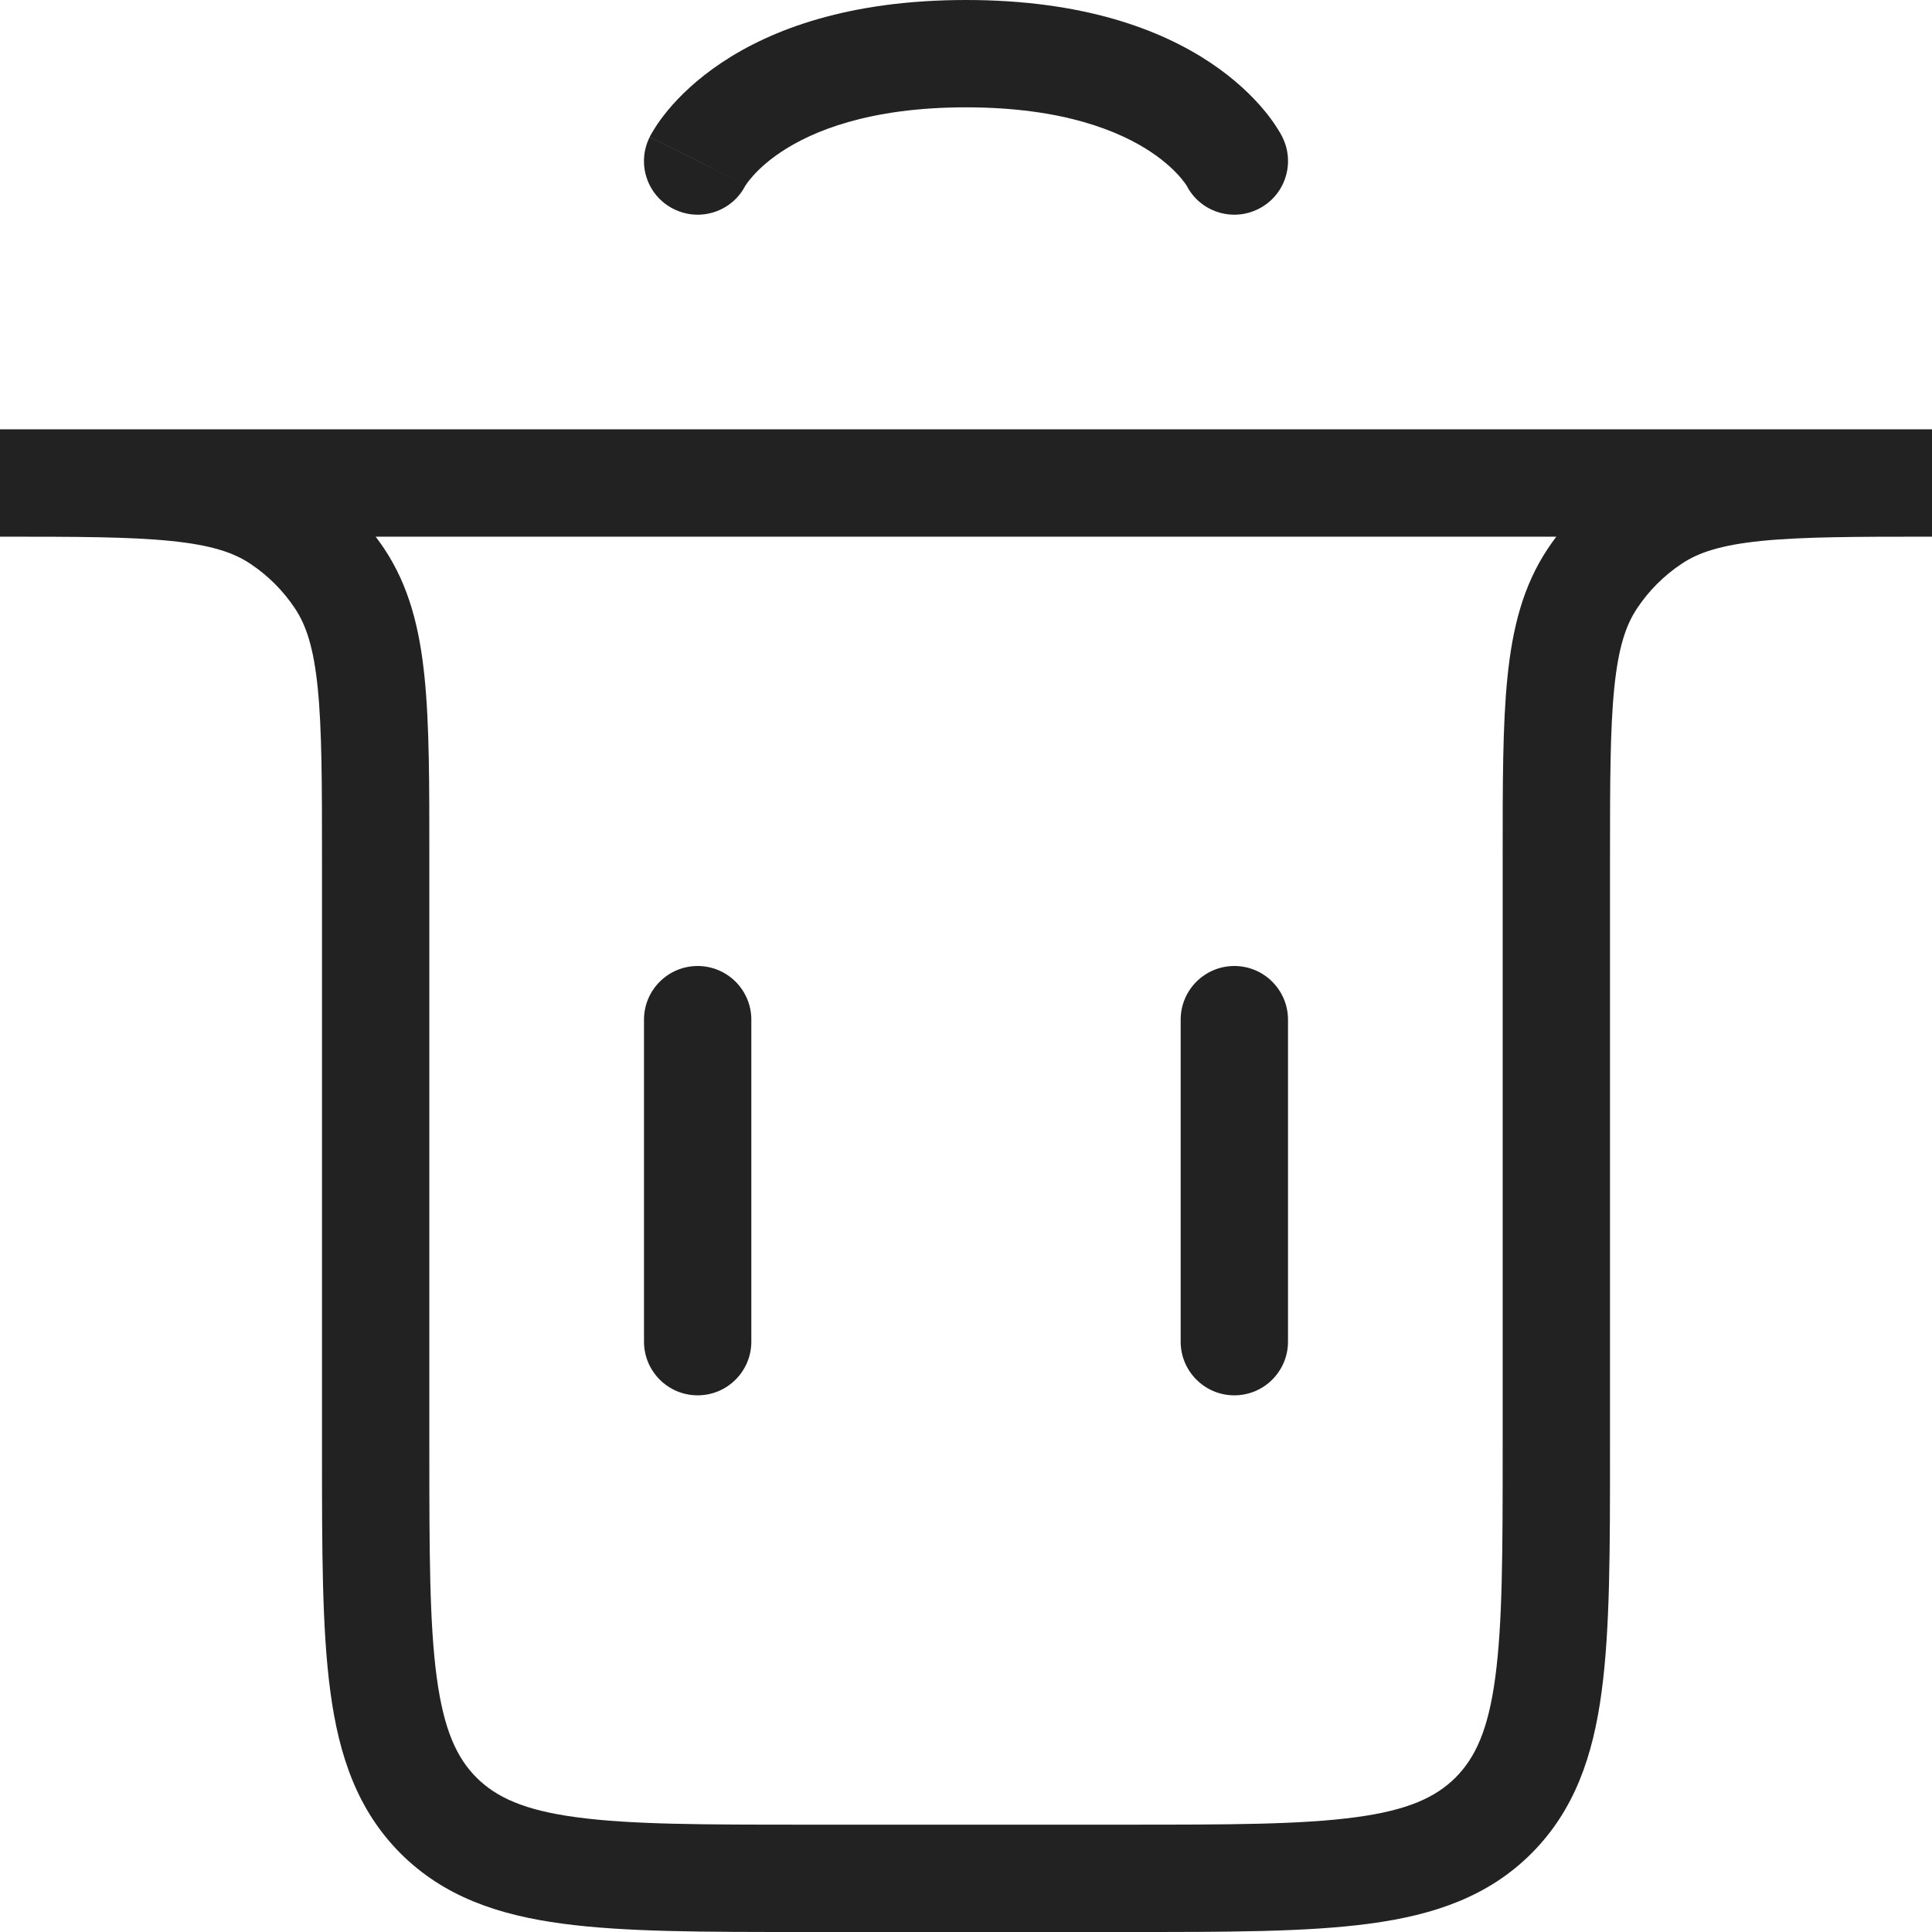 <svg width="18" height="18" viewBox="0 0 18 18" fill="none" xmlns="http://www.w3.org/2000/svg">
<path d="M6 12.5C6 12.776 6.224 13 6.5 13C6.776 13 7 12.776 7 12.5L6 12.5ZM7 9.5C7 9.224 6.776 9 6.5 9C6.224 9 6 9.224 6 9.5L7 9.5ZM11 12.5C11 12.776 11.224 13 11.5 13C11.776 13 12 12.776 12 12.5H11ZM12 9.5C12 9.224 11.776 9 11.5 9C11.224 9 11 9.224 11 9.5H12ZM15.389 4.837L15.667 5.253L15.389 4.837ZM14.837 5.389L15.253 5.667L14.837 5.389ZM3.163 5.389L2.747 5.667L3.163 5.389ZM2.611 4.837L2.333 5.253L2.611 4.837ZM11.053 1.724C11.176 1.971 11.477 2.071 11.724 1.947C11.971 1.824 12.071 1.523 11.947 1.276L11.053 1.724ZM6.053 1.277C5.929 1.524 6.029 1.824 6.276 1.947C6.523 2.071 6.824 1.971 6.947 1.724L6.053 1.277ZM7 12.5L7 9.5L6 9.5L6 12.5L7 12.5ZM12 12.5V9.5H11V12.5H12ZM0 5H18V4H0V5ZM10.5 17H7.5V18H10.5V17ZM4 13.5V8H3V13.5H4ZM14 8V13.5H15V8H14ZM18 4C17.308 4 16.752 3.999 16.306 4.045C15.853 4.091 15.459 4.189 15.111 4.421L15.667 5.253C15.823 5.148 16.033 5.078 16.407 5.04C16.791 5.001 17.287 5 18 5V4ZM15 8C15 7.287 15.001 6.791 15.04 6.408C15.078 6.033 15.148 5.823 15.253 5.667L14.421 5.111C14.189 5.459 14.091 5.853 14.045 6.306C13.999 6.752 14 7.308 14 8H15ZM15.111 4.421C14.838 4.604 14.604 4.838 14.421 5.111L15.253 5.667C15.362 5.503 15.503 5.362 15.667 5.253L15.111 4.421ZM4 8C4 7.308 4.001 6.752 3.955 6.306C3.909 5.853 3.811 5.459 3.579 5.111L2.747 5.667C2.852 5.823 2.922 6.033 2.96 6.408C2.999 6.791 3 7.287 3 8H4ZM0 5C0.713 5 1.209 5.001 1.592 5.04C1.967 5.078 2.177 5.148 2.333 5.253L2.889 4.421C2.541 4.189 2.147 4.091 1.694 4.045C1.248 3.999 0.692 4 0 4V5ZM3.579 5.111C3.396 4.838 3.162 4.604 2.889 4.421L2.333 5.253C2.497 5.362 2.638 5.503 2.747 5.667L3.579 5.111ZM7.5 17C6.543 17 5.876 16.999 5.372 16.931C4.883 16.866 4.624 16.745 4.439 16.561L3.732 17.268C4.134 17.669 4.639 17.842 5.239 17.922C5.825 18.001 6.571 18 7.5 18V17ZM3 13.5C3 14.429 2.999 15.175 3.078 15.761C3.158 16.361 3.331 16.866 3.732 17.268L4.439 16.561C4.255 16.376 4.135 16.117 4.069 15.628C4.001 15.124 4 14.457 4 13.5H3ZM10.5 18C11.429 18 12.175 18.001 12.761 17.922C13.361 17.842 13.867 17.669 14.268 17.268L13.561 16.561C13.376 16.745 13.117 16.866 12.628 16.931C12.124 16.999 11.457 17 10.5 17V18ZM14 13.5C14 14.457 13.999 15.124 13.931 15.628C13.866 16.117 13.745 16.376 13.561 16.561L14.268 17.268C14.669 16.866 14.842 16.361 14.922 15.761C15.001 15.175 15 14.429 15 13.5H14ZM9 1C9.913 1 10.439 1.227 10.723 1.416C10.867 1.512 10.957 1.604 11.007 1.664C11.032 1.694 11.047 1.716 11.054 1.727C11.058 1.733 11.059 1.736 11.059 1.735C11.059 1.735 11.058 1.734 11.057 1.732C11.057 1.731 11.056 1.73 11.055 1.729C11.055 1.728 11.055 1.727 11.054 1.726C11.054 1.726 11.054 1.725 11.053 1.725C11.053 1.725 11.053 1.724 11.053 1.724C11.053 1.724 11.053 1.724 11.5 1.5C11.947 1.276 11.947 1.276 11.947 1.276C11.947 1.276 11.947 1.275 11.947 1.275C11.946 1.274 11.946 1.274 11.946 1.273C11.945 1.272 11.945 1.271 11.944 1.27C11.943 1.268 11.941 1.265 11.94 1.262C11.937 1.256 11.933 1.25 11.929 1.242C11.92 1.227 11.909 1.208 11.895 1.187C11.867 1.143 11.828 1.087 11.775 1.024C11.668 0.896 11.508 0.738 11.277 0.584C10.811 0.273 10.088 0 9 0V1ZM6.5 1.5C6.947 1.724 6.947 1.724 6.947 1.724C6.947 1.725 6.947 1.725 6.947 1.725C6.946 1.726 6.946 1.726 6.946 1.726C6.946 1.727 6.945 1.728 6.945 1.729C6.944 1.73 6.943 1.731 6.943 1.732C6.942 1.734 6.941 1.735 6.941 1.735C6.941 1.736 6.942 1.733 6.946 1.728C6.953 1.716 6.968 1.694 6.994 1.664C7.043 1.604 7.133 1.512 7.277 1.416C7.561 1.227 8.088 1 9 1V0C7.912 0 7.189 0.273 6.723 0.584C6.492 0.738 6.332 0.896 6.225 1.024C6.172 1.088 6.133 1.143 6.105 1.187C6.091 1.209 6.08 1.227 6.071 1.243C6.067 1.25 6.063 1.257 6.06 1.262C6.059 1.265 6.057 1.268 6.056 1.27C6.055 1.272 6.055 1.273 6.054 1.274C6.054 1.274 6.054 1.275 6.053 1.275C6.053 1.275 6.053 1.276 6.053 1.276C6.053 1.276 6.053 1.277 6.5 1.5Z" fill="#222222"/>
</svg>
